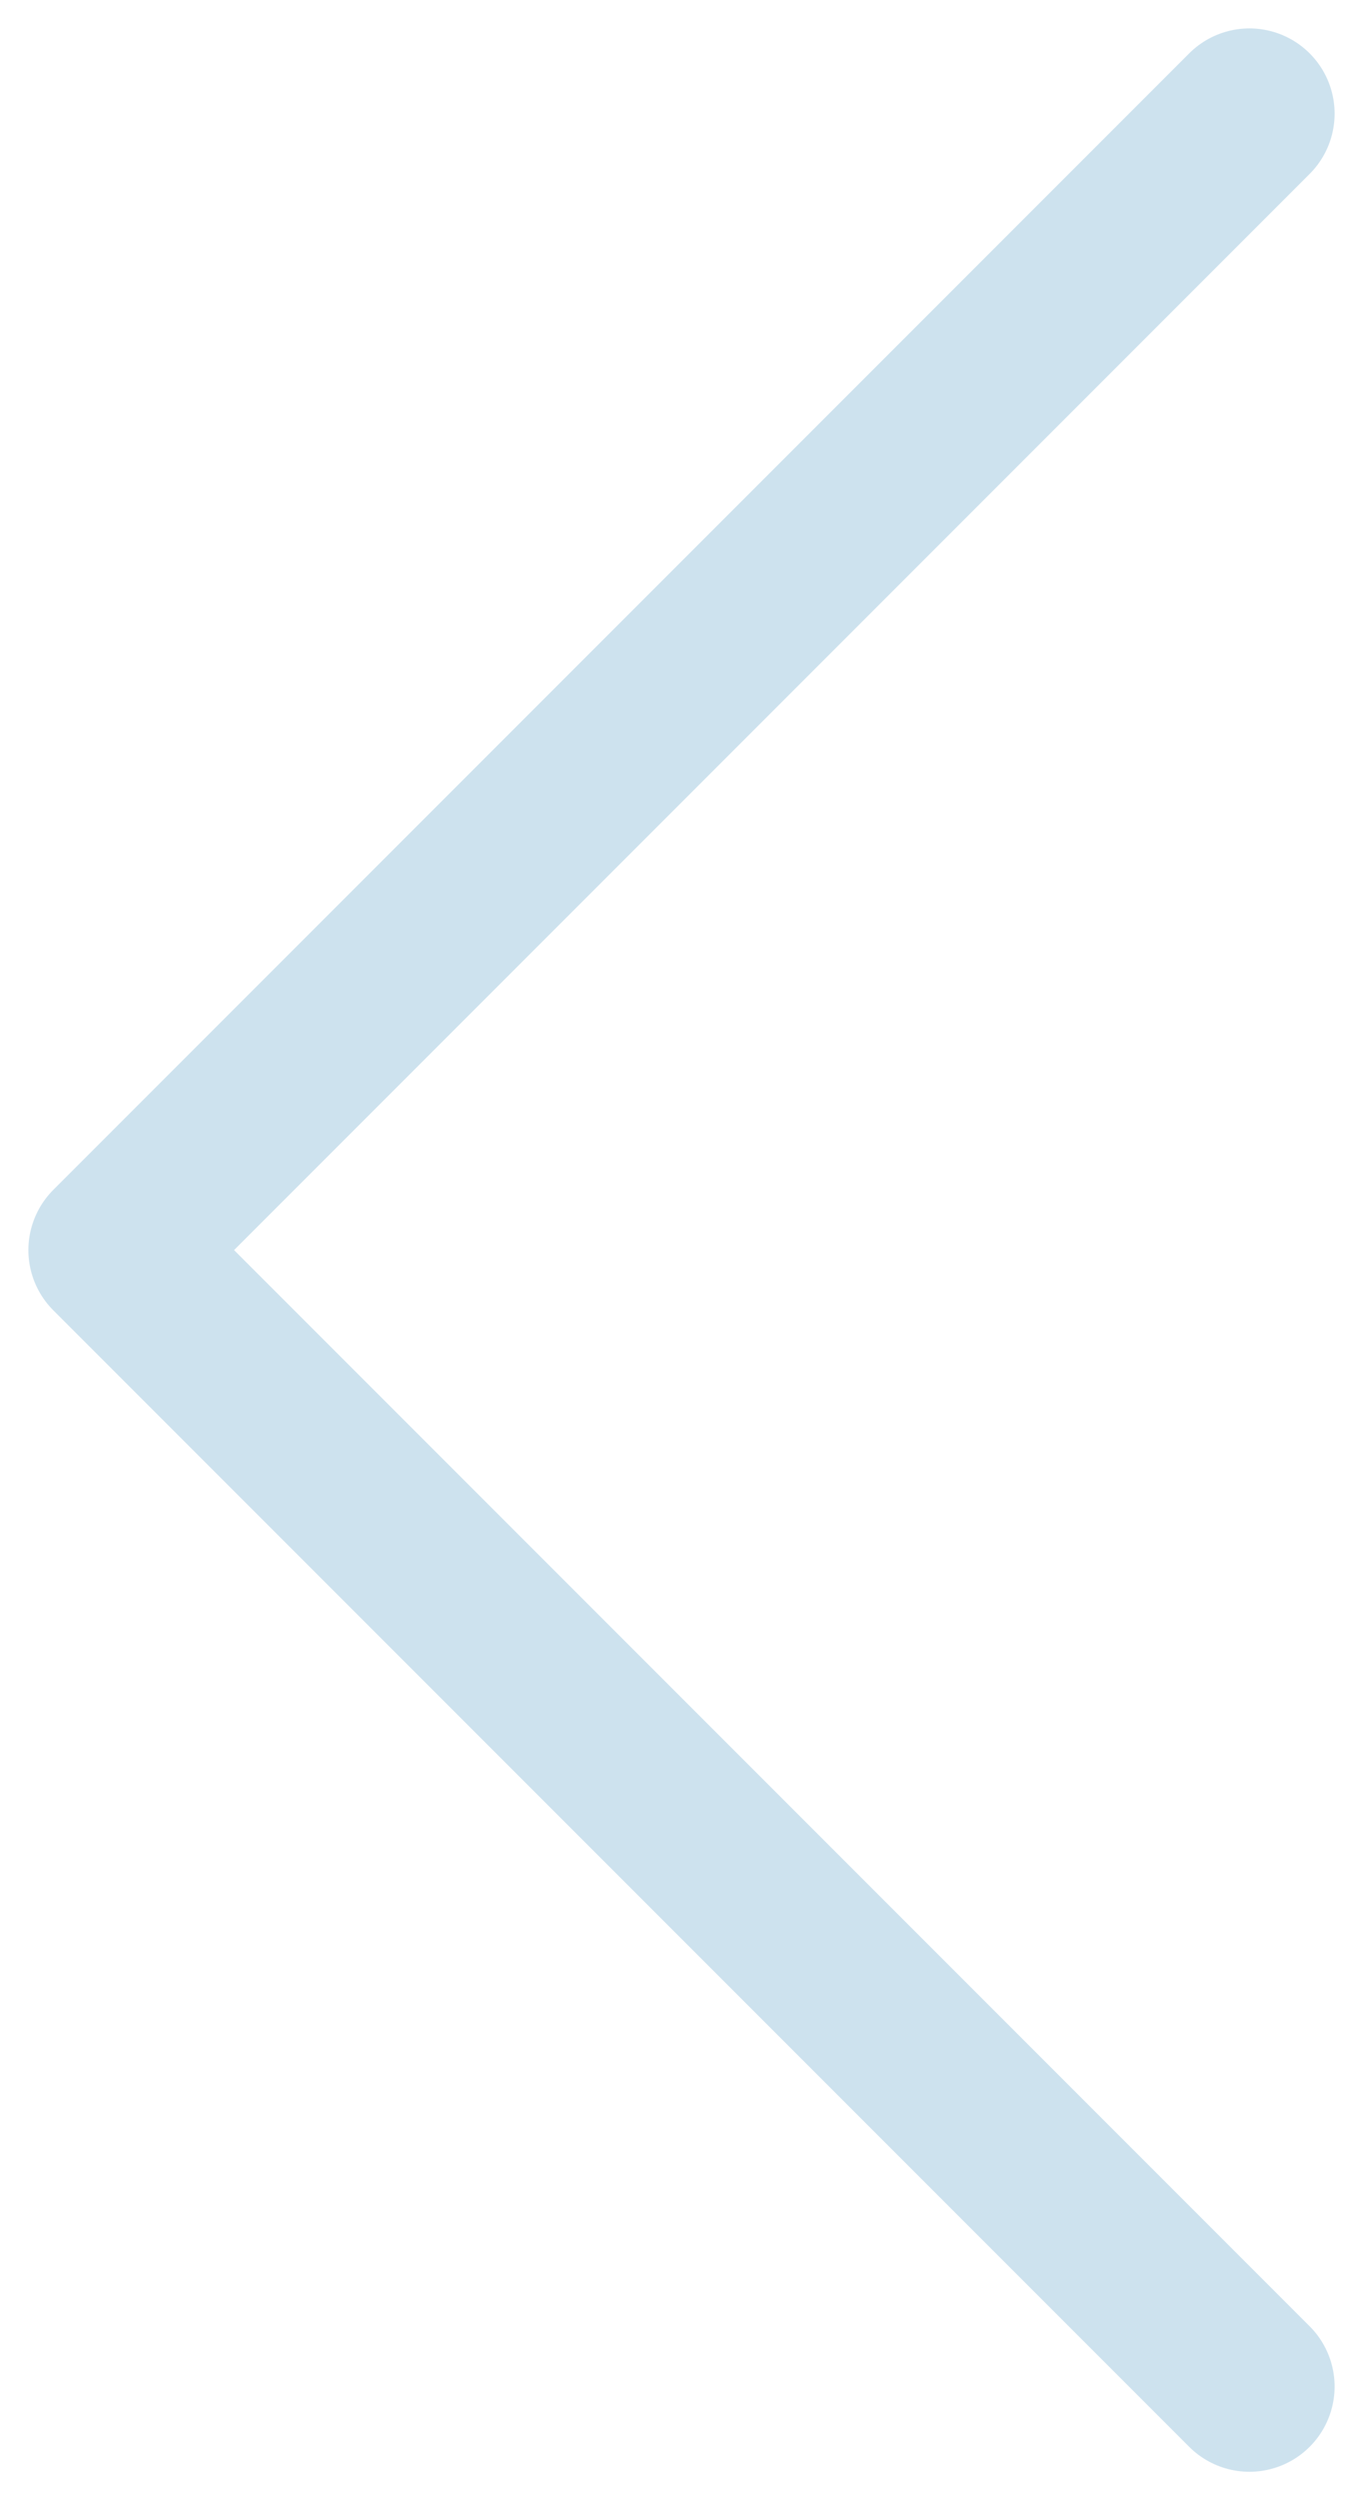 <svg width="24" height="44" viewBox="0 0 24 44" fill="none" xmlns="http://www.w3.org/2000/svg">
<path d="M22 2L2 22L22 42" stroke="#0770AA" stroke-opacity="0.2" stroke-width="3" stroke-linecap="round" stroke-linejoin="round"/>
</svg>
